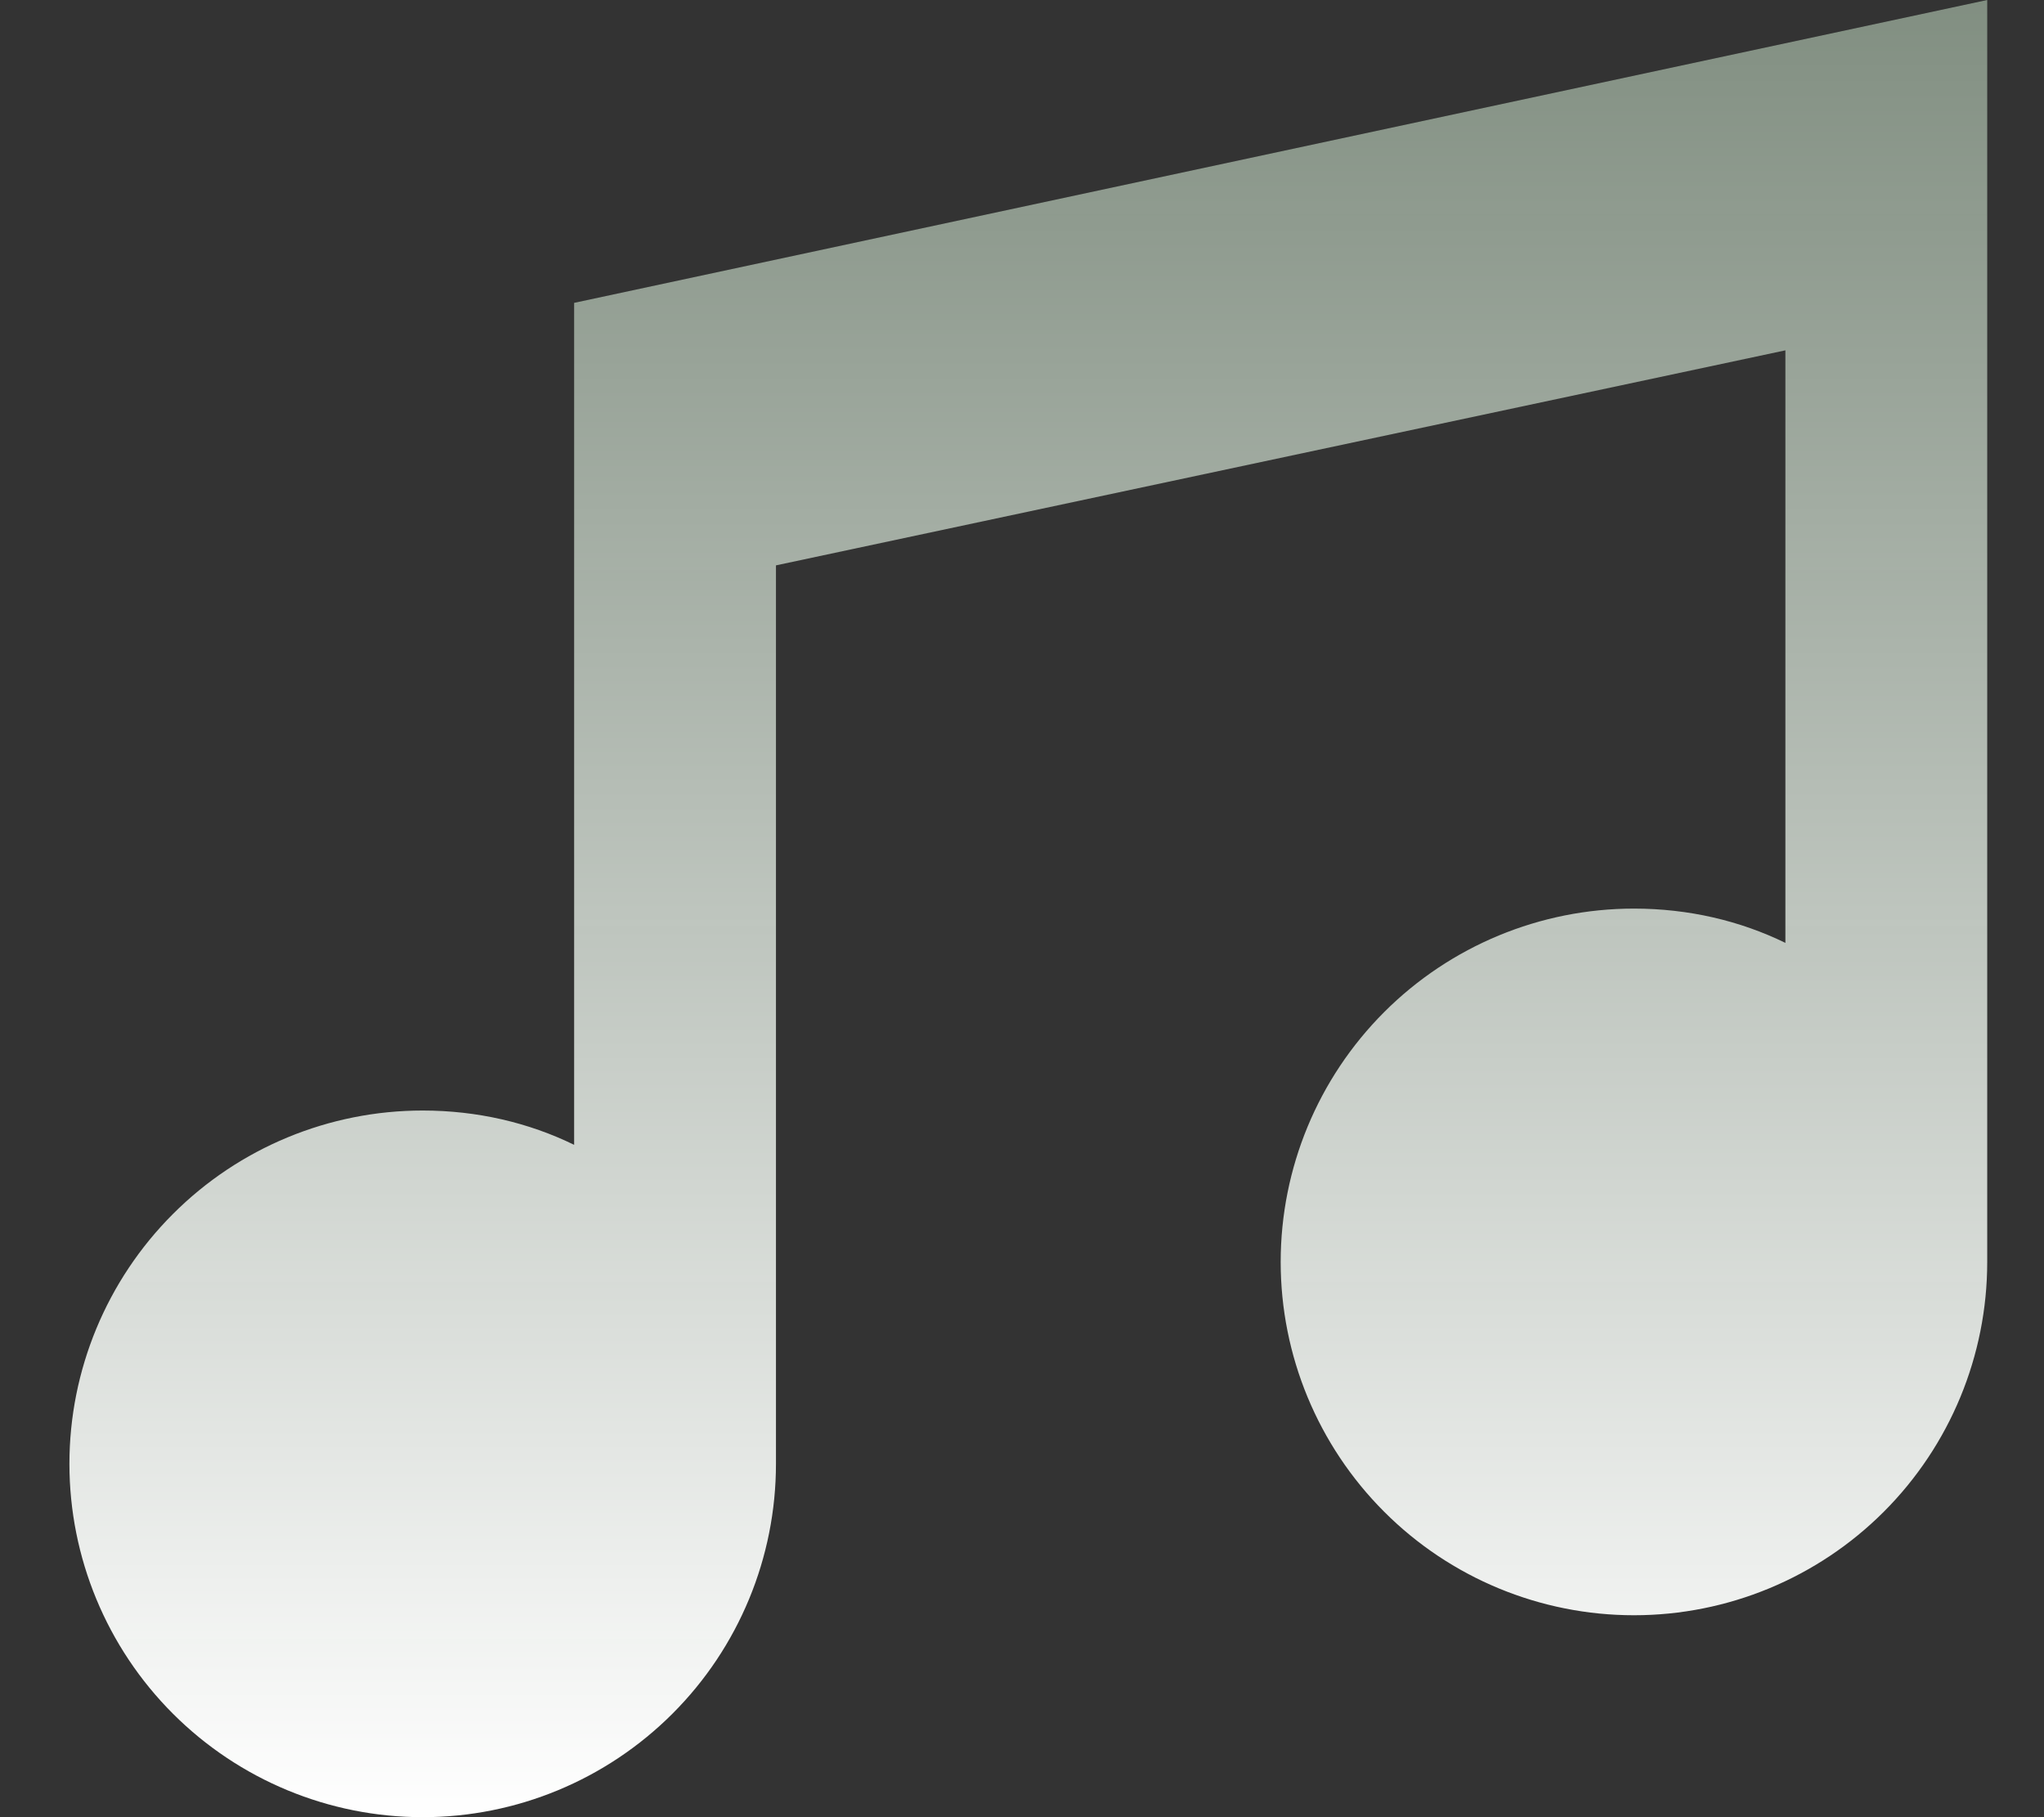 <svg width="27" height="24" viewBox="0 0 27 24" fill="none" xmlns="http://www.w3.org/2000/svg">
<rect x="0" y="0" width="27" height="24" fill="#333333" stroke="none"/>
<path d="M26.25 0V16.667C26.25 17.904 25.759 19.091 24.884 19.966C24.008 20.842 22.821 21.333 21.584 21.333C20.346 21.333 19.159 20.842 18.284 19.966C17.409 19.091 16.917 17.904 16.917 16.667C16.917 15.429 17.409 14.242 18.284 13.367C19.159 12.492 20.346 12 21.584 12C22.304 12 22.984 12.16 23.584 12.453V4.627L10.25 7.467V19.333C10.25 20.571 9.759 21.758 8.883 22.633C8.008 23.508 6.821 24 5.584 24C4.346 24 3.159 23.508 2.284 22.633C1.409 21.758 0.917 20.571 0.917 19.333C0.917 18.096 1.409 16.909 2.284 16.034C3.159 15.158 4.346 14.667 5.584 14.667C6.304 14.667 6.984 14.827 7.584 15.12V4L26.25 0Z" fill="url(#paint0_linear_185_214)"/>
<defs>
<linearGradient id="paint0_linear_185_214" x1="13.584" y1="0" x2="13.584" y2="24" gradientUnits="userSpaceOnUse">
<stop stop-color="#8A998A" stop-opacity="0.9"/>
<stop offset="1" stop-color="white"/>
</linearGradient>
</defs>
</svg>
